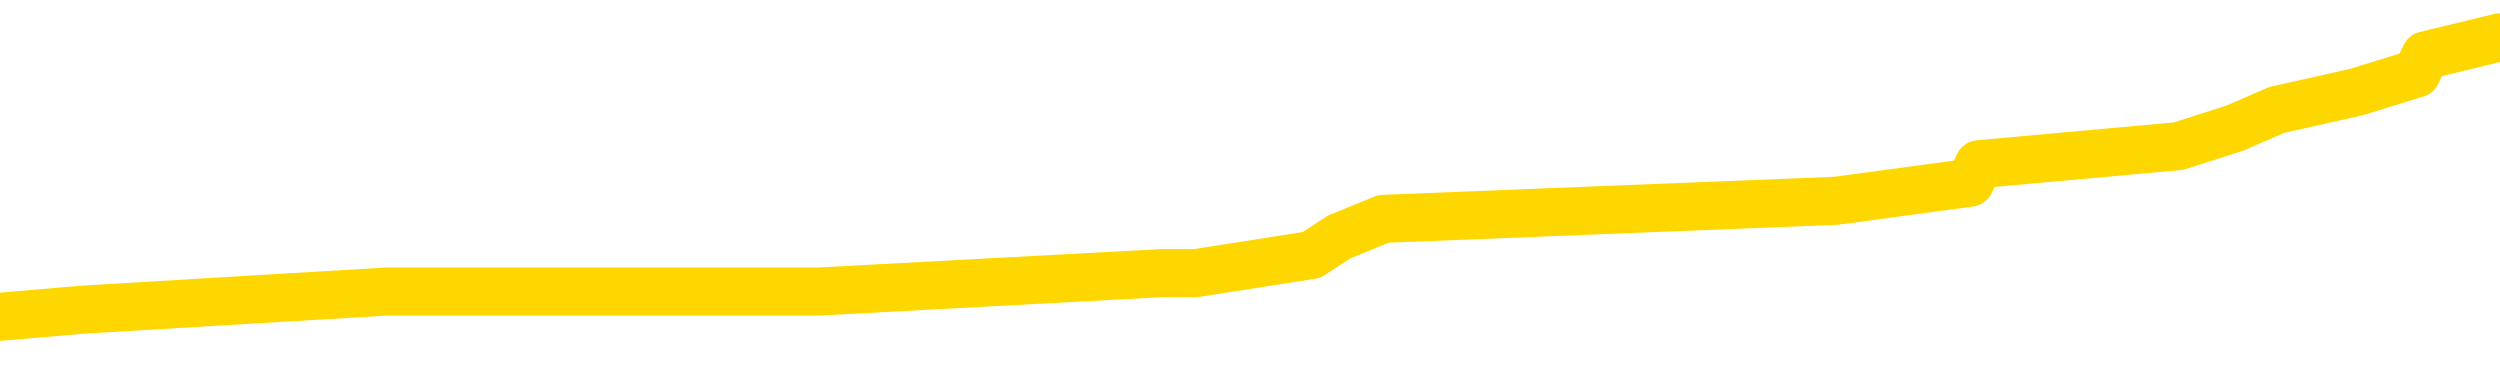 <svg xmlns="http://www.w3.org/2000/svg" version="1.1" viewBox="0 0 6500 1000">
	<path fill="none" stroke="gold" stroke-width="125" stroke-linecap="round" stroke-linejoin="round" d="M0 103352  L-663890 103352 L-663705 103305 L-663215 103210 L-662922 103163 L-662610 103069 L-662376 103022 L-662323 102927 L-662263 102833 L-662110 102786 L-662070 102691 L-661937 102644 L-661645 102597 L-661104 102597 L-660494 102550 L-660446 102550 L-659806 102503 L-659772 102503 L-659247 102503 L-659114 102456 L-658724 102361 L-658396 102267 L-658279 102173 L-658067 102078 L-657350 102078 L-656780 102031 L-656673 102031 L-656499 101984 L-656277 101890 L-655876 101842 L-655850 101748 L-654922 101654 L-654835 101559 L-654752 101465 L-654682 101371 L-654385 101324 L-654233 101229 L-652343 101276 L-652242 101276 L-651980 101276 L-651686 101324 L-651545 101229 L-651296 101229 L-651260 101182 L-651102 101135 L-650638 101041 L-650385 100993 L-650173 100899 L-649922 100852 L-649573 100805 L-648646 100710 L-648552 100616 L-648141 100569 L-646970 100475 L-645781 100427 L-645689 100333 L-645662 100239 L-645396 100144 L-645097 100050 L-644968 99956 L-644930 99861 L-644116 99861 L-643732 99908 L-642671 99956 L-642610 99956 L-642345 100899 L-641874 101795 L-641681 102691 L-641418 103588 L-641081 103541 L-640945 103493 L-640490 103446 L-639746 103399 L-639729 103352 L-639564 103258 L-639495 103258 L-638979 103210 L-637951 103210 L-637754 103163 L-637266 103116 L-636904 103069 L-636495 103069 L-636110 103116 L-634406 103116 L-634308 103116 L-634236 103116 L-634175 103116 L-633991 103069 L-633654 103069 L-633014 103022 L-632937 102975 L-632875 102975 L-632689 102927 L-632609 102927 L-632432 102880 L-632413 102833 L-632183 102833 L-631795 102786 L-630906 102786 L-630867 102739 L-630779 102691 L-630751 102597 L-629743 102550 L-629594 102456 L-629569 102408 L-629436 102361 L-629397 102314 L-628138 102267 L-628081 102267 L-627541 102220 L-627488 102220 L-627442 102220 L-627047 102173 L-626907 102125 L-626707 102078 L-626560 102078 L-626396 102078 L-626119 102125 L-625760 102125 L-625208 102078 L-624563 102031 L-624304 101937 L-624151 101890 L-623750 101842 L-623709 101795 L-623589 101748 L-623527 101795 L-623513 101795 L-623419 101795 L-623126 101748 L-622975 101559 L-622644 101465 L-622567 101371 L-622491 101324 L-622264 101182 L-622198 101088 L-621970 100993 L-621917 100899 L-621753 100852 L-620747 100805 L-620564 100758 L-620013 100710 L-619620 100616 L-619222 100569 L-618372 100475 L-618294 100427 L-617715 100380 L-617273 100380 L-617032 100333 L-616875 100333 L-616474 100239 L-616454 100239 L-616009 100191 L-615604 100144 L-615468 100050 L-615292 99956 L-615156 99861 L-614906 99767 L-613906 99720 L-613824 99673 L-613688 99625 L-613650 99578 L-612760 99531 L-612544 99484 L-612101 99437 L-611984 99390 L-611927 99342 L-611251 99342 L-611150 99295 L-611121 99295 L-609780 99248 L-609374 99201 L-609334 99154 L-608406 99107 L-608308 99059 L-608175 99012 L-607771 98965 L-607744 98918 L-607651 98871 L-607435 98824 L-607024 98729 L-605870 98635 L-605579 98541 L-605550 98446 L-604942 98399 L-604692 98305 L-604672 98258 L-603743 98210 L-603692 98116 L-603569 98069 L-603552 97975 L-603396 97927 L-603220 97833 L-603084 97786 L-603027 97739 L-602919 97691 L-602834 97644 L-602601 97597 L-602526 97550 L-602218 97503 L-602100 97456 L-601930 97408 L-601839 97361 L-601736 97361 L-601713 97314 L-601636 97314 L-601538 97220 L-601171 97173 L-601066 97125 L-600563 97078 L-600111 97031 L-600073 96984 L-600049 96937 L-600008 96890 L-599879 96842 L-599779 96795 L-599337 96748 L-599055 96701 L-598462 96654 L-598332 96607 L-598058 96512 L-597905 96465 L-597752 96418 L-597667 96324 L-597589 96276 L-597403 96229 L-597352 96229 L-597325 96182 L-597245 96135 L-597222 96088 L-596939 95993 L-596335 95899 L-595339 95852 L-595041 95805 L-594308 95758 L-594063 95710 L-593973 95663 L-593396 95616 L-592698 95569 L-591945 95522 L-591627 95475 L-591244 95380 L-591167 95333 L-590532 95286 L-590347 95239 L-590259 95239 L-590130 95239 L-589817 95191 L-589767 95144 L-589625 95097 L-589604 95050 L-588636 95003 L-588091 94956 L-587612 94956 L-587551 94956 L-587228 94956 L-587206 94908 L-587144 94908 L-586934 94861 L-586857 94814 L-586802 94767 L-586780 94720 L-586740 94673 L-586725 94625 L-585968 94578 L-585951 94531 L-585152 94484 L-584999 94437 L-584094 94390 L-583588 94342 L-583358 94248 L-583317 94248 L-583202 94201 L-583025 94154 L-582271 94201 L-582136 94154 L-581972 94107 L-581654 94059 L-581478 93965 L-580456 93871 L-580433 93776 L-580181 93729 L-579968 93635 L-579334 93588 L-579097 93493 L-579064 93399 L-578886 93305 L-578806 93210 L-578716 93163 L-578651 93069 L-578211 92975 L-578188 92927 L-577647 92880 L-577391 92833 L-576896 92786 L-576019 92739 L-575982 92691 L-575929 92644 L-575888 92597 L-575771 92550 L-575495 92503 L-575287 92408 L-575090 92314 L-575067 92220 L-575017 92125 L-574978 92078 L-574900 92031 L-574302 91937 L-574242 91890 L-574139 91842 L-573984 91795 L-573352 91748 L-572672 91701 L-572369 91607 L-572022 91559 L-571825 91512 L-571776 91418 L-571456 91371 L-570828 91324 L-570682 91276 L-570645 91229 L-570587 91182 L-570511 91088 L-570270 91088 L-570181 91041 L-570087 90993 L-569793 90946 L-569659 90899 L-569599 90852 L-569562 90758 L-569290 90758 L-568284 90710 L-568108 90663 L-568058 90663 L-567765 90616 L-567573 90522 L-567239 90475 L-566733 90427 L-566171 90333 L-566156 90239 L-566139 90191 L-566039 90097 L-565924 90003 L-565885 89908 L-565847 89861 L-565782 89861 L-565754 89814 L-565615 89861 L-565322 89861 L-565272 89861 L-565167 89861 L-564902 89814 L-564437 89767 L-564293 89767 L-564238 89673 L-564181 89625 L-563990 89578 L-563625 89531 L-563410 89531 L-563216 89531 L-563158 89531 L-563099 89437 L-562945 89390 L-562675 89342 L-562246 89578 L-562230 89578 L-562153 89531 L-562089 89484 L-561959 89154 L-561936 89107 L-561652 89059 L-561604 89012 L-561550 88965 L-561087 88918 L-561048 88918 L-561008 88871 L-560817 88824 L-560337 88776 L-559850 88729 L-559833 88682 L-559795 88635 L-559539 88588 L-559462 88493 L-559232 88446 L-559216 88352 L-558921 88258 L-558479 88210 L-558032 88163 L-557527 88116 L-557374 88069 L-557087 88022 L-557047 87927 L-556716 87880 L-556494 87833 L-555977 87739 L-555901 87691 L-555653 87597 L-555459 87503 L-555399 87456 L-554622 87408 L-554549 87408 L-554318 87361 L-554301 87361 L-554239 87314 L-554044 87267 L-553580 87267 L-553556 87220 L-553427 87220 L-552126 87220 L-552109 87220 L-552032 87173 L-551939 87173 L-551721 87173 L-551569 87125 L-551391 87173 L-551337 87220 L-551050 87267 L-551010 87267 L-550640 87267 L-550200 87267 L-550017 87267 L-549696 87220 L-549401 87220 L-548955 87125 L-548883 87078 L-548421 86984 L-547983 86937 L-547801 86890 L-546347 86795 L-546215 86748 L-545758 86654 L-545532 86607 L-545145 86512 L-544629 86418 L-543675 86324 L-542881 86229 L-542206 86182 L-541781 86088 L-541469 86041 L-541239 85899 L-540556 85758 L-540543 85616 L-540333 85427 L-540311 85380 L-540137 85286 L-539187 85239 L-538919 85144 L-538103 85097 L-537793 85003 L-537755 84956 L-537698 84861 L-537081 84814 L-536443 84720 L-534817 84673 L-534143 84625 L-533501 84625 L-533424 84625 L-533367 84625 L-533332 84625 L-533303 84578 L-533191 84484 L-533174 84437 L-533151 84390 L-532997 84342 L-532944 84248 L-532866 84201 L-532747 84154 L-532649 84107 L-532532 84059 L-532262 83965 L-531992 83918 L-531975 83824 L-531775 83776 L-531628 83682 L-531401 83635 L-531267 83588 L-530959 83541 L-530899 83493 L-530546 83399 L-530197 83352 L-530096 83305 L-530032 83210 L-529972 83163 L-529587 83069 L-529206 83022 L-529102 82975 L-528842 82927 L-528571 82833 L-528412 82786 L-528379 82739 L-528317 82691 L-528176 82644 L-527992 82597 L-527948 82550 L-527659 82550 L-527643 82503 L-527410 82503 L-527349 82456 L-527311 82456 L-526731 82408 L-526597 82361 L-526574 82173 L-526556 81842 L-526538 81465 L-526522 81088 L-526498 80710 L-526482 80427 L-526460 80097 L-526444 79767 L-526421 79578 L-526404 79390 L-526382 79248 L-526365 79154 L-526317 79012 L-526244 78871 L-526210 78635 L-526186 78446 L-526150 78258 L-526109 78069 L-526072 77975 L-526056 77786 L-526032 77644 L-525995 77550 L-525978 77408 L-525955 77314 L-525937 77220 L-525918 77125 L-525902 77031 L-525873 76890 L-525847 76748 L-525802 76701 L-525785 76607 L-525743 76559 L-525695 76465 L-525625 76371 L-525609 76276 L-525593 76182 L-525531 76135 L-525492 76088 L-525453 76041 L-525287 75993 L-525222 75946 L-525206 75899 L-525161 75805 L-525103 75758 L-524890 75710 L-524857 75663 L-524815 75616 L-524737 75569 L-524199 75522 L-524121 75475 L-524017 75380 L-523928 75333 L-523752 75286 L-523401 75239 L-523245 75191 L-522808 75144 L-522651 75097 L-522521 75050 L-521817 74956 L-521616 74908 L-520656 74814 L-520173 74767 L-520074 74767 L-519982 74720 L-519737 74673 L-519664 74625 L-519221 74531 L-519125 74484 L-519110 74437 L-519094 74390 L-519069 74342 L-518603 74295 L-518386 74248 L-518246 74201 L-517952 74154 L-517864 74107 L-517822 74059 L-517793 74012 L-517620 73965 L-517561 73918 L-517485 73871 L-517404 73824 L-517335 73824 L-517025 73776 L-516940 73729 L-516727 73682 L-516691 73635 L-516008 73588 L-515909 73541 L-515704 73493 L-515658 73446 L-515379 73399 L-515317 73352 L-515300 73258 L-515222 73210 L-514914 73116 L-514890 73069 L-514836 72975 L-514813 72927 L-514690 72880 L-514555 72786 L-514310 72739 L-514185 72739 L-513538 72691 L-513522 72691 L-513497 72691 L-513317 72597 L-513241 72550 L-513149 72503 L-512721 72456 L-512305 72408 L-511912 72314 L-511834 72267 L-511815 72220 L-511451 72173 L-511215 72125 L-510987 72078 L-510674 72031 L-510596 71984 L-510515 71890 L-510337 71795 L-510321 71748 L-510056 71654 L-509976 71607 L-509746 71559 L-509520 71512 L-509204 71512 L-509029 71465 L-508668 71465 L-508276 71418 L-508207 71324 L-508143 71276 L-508002 71182 L-507951 71135 L-507849 71041 L-507347 70993 L-507150 70946 L-506903 70899 L-506718 70852 L-506418 70805 L-506342 70758 L-506176 70663 L-505292 70616 L-505263 70522 L-505140 70427 L-504561 70380 L-504483 70333 L-503770 70333 L-503458 70333 L-503245 70333 L-503228 70333 L-502842 70333 L-502317 70239 L-501871 70191 L-501541 70144 L-501388 70097 L-501062 70097 L-500884 70050 L-500802 70050 L-500596 69956 L-500421 69908 L-499492 69861 L-498602 69814 L-498563 69767 L-498335 69767 L-497956 69720 L-497169 69673 L-496934 69625 L-496858 69578 L-496501 69531 L-495929 69437 L-495662 69390 L-495276 69342 L-495172 69342 L-495002 69342 L-494384 69342 L-494172 69342 L-493864 69342 L-493811 69295 L-493684 69248 L-493631 69201 L-493511 69154 L-493175 69059 L-492216 69012 L-492085 68918 L-491883 68871 L-491252 68824 L-490940 68776 L-490527 68729 L-490499 68682 L-490354 68635 L-489934 68588 L-488601 68588 L-488554 68541 L-488426 68446 L-488409 68399 L-487831 68305 L-487625 68258 L-487596 68210 L-487555 68163 L-487497 68116 L-487460 68069 L-487381 68022 L-487239 67975 L-486784 67927 L-486666 67880 L-486381 67833 L-486008 67786 L-485912 67739 L-485585 67691 L-485231 67644 L-485061 67597 L-485013 67550 L-484904 67503 L-484815 67456 L-484787 67408 L-484711 67314 L-484408 67267 L-484374 67173 L-484302 67125 L-483934 67078 L-483599 67031 L-483518 67031 L-483298 66984 L-483127 66937 L-483099 66890 L-482602 66842 L-482053 66748 L-481172 66701 L-481074 66607 L-480997 66559 L-480722 66512 L-480475 66418 L-480401 66371 L-480339 66276 L-480221 66229 L-480178 66182 L-480068 66135 L-479991 66041 L-479291 65993 L-479045 65946 L-479005 65899 L-478849 65852 L-478250 65852 L-478023 65852 L-477931 65852 L-477456 65852 L-476858 65758 L-476339 65710 L-476318 65663 L-476172 65616 L-475852 65616 L-475310 65616 L-475078 65616 L-474908 65616 L-474421 65569 L-474194 65522 L-474109 65475 L-473763 65427 L-473437 65427 L-472914 65380 L-472586 65333 L-471986 65286 L-471788 65191 L-471736 65144 L-471696 65097 L-471415 65050 L-470730 64956 L-470420 64908 L-470395 64814 L-470204 64767 L-469981 64720 L-469895 64673 L-469231 64578 L-469207 64531 L-468985 64437 L-468655 64390 L-468303 64295 L-468099 64248 L-467866 64154 L-467608 64107 L-467418 64012 L-467371 63965 L-467144 63918 L-467110 63871 L-466953 63824 L-466739 63776 L-466566 63729 L-466474 63682 L-466197 63635 L-465953 63588 L-465638 63541 L-465212 63541 L-465174 63541 L-464691 63541 L-464458 63541 L-464246 63493 L-464020 63446 L-463470 63446 L-463223 63399 L-462389 63399 L-462333 63352 L-462311 63305 L-462153 63258 L-461692 63210 L-461651 63163 L-461311 63069 L-461178 63022 L-460955 62975 L-460383 62927 L-459911 62880 L-459716 62833 L-459524 62786 L-459334 62739 L-459232 62691 L-458864 62644 L-458818 62597 L-458736 62550 L-457443 62503 L-457395 62456 L-457126 62456 L-456981 62456 L-456430 62456 L-456313 62408 L-456232 62361 L-455872 62314 L-455649 62267 L-455368 62220 L-455038 62125 L-454530 62078 L-454418 62031 L-454339 61984 L-454175 61937 L-453880 61937 L-453412 61937 L-453215 61984 L-453165 61984 L-452515 61937 L-452393 61890 L-451939 61890 L-451903 61842 L-451435 61795 L-451324 61748 L-451308 61701 L-451092 61701 L-450911 61654 L-450379 61654 L-449350 61654 L-449150 61607 L-448692 61559 L-447744 61465 L-447645 61418 L-447291 61324 L-447230 61276 L-447216 61229 L-447180 61182 L-446811 61135 L-446691 61088 L-446449 61041 L-446285 60993 L-446098 60946 L-445977 60899 L-444906 60805 L-444048 60758 L-443836 60663 L-443739 60616 L-443565 60522 L-443231 60475 L-443160 60427 L-443102 60380 L-442927 60380 L-442538 60333 L-442302 60286 L-442191 60239 L-442074 60191 L-441093 60144 L-441068 60097 L-440474 60003 L-440441 60003 L-440292 59956 L-440008 59908 L-439096 59908 L-438150 59908 L-437997 59861 L-437895 59861 L-437763 59814 L-437620 59767 L-437594 59720 L-437479 59673 L-437261 59625 L-436580 59578 L-436450 59531 L-436147 59484 L-435907 59390 L-435574 59342 L-434936 59295 L-434593 59201 L-434531 59154 L-434376 59154 L-433454 59154 L-432984 59154 L-432940 59154 L-432927 59107 L-432886 59059 L-432864 59012 L-432837 58965 L-432693 58918 L-432271 58871 L-431935 58871 L-431744 58824 L-431316 58824 L-431128 58776 L-430739 58682 L-430205 58635 L-429832 58588 L-429810 58588 L-429561 58541 L-429442 58493 L-429366 58446 L-429231 58399 L-429191 58352 L-429111 58305 L-428717 58258 L-428221 58210 L-428109 58116 L-427936 58069 L-427628 58022 L-427180 57975 L-426857 57927 L-426715 57833 L-426288 57739 L-426135 57644 L-426079 57550 L-425265 57503 L-425246 57456 L-424874 57408 L-424817 57408 L-423688 57361 L-423620 57361 L-423062 57314 L-422867 57267 L-422731 57220 L-422497 57173 L-422150 57125 L-422116 57031 L-422081 56984 L-422012 56890 L-421663 56842 L-421491 56795 L-421006 56748 L-420990 56701 L-420665 56654 L-420507 56607 L-419367 56512 L-419342 56465 L-419150 56371 L-418956 56324 L-418706 56276 L-418689 56229 L-417669 56182 L-417371 56135 L-417296 56088 L-417160 55993 L-416984 55946 L-416407 55852 L-416192 55805 L-416128 55758 L-415997 55710 L-415960 55616 L-415437 55569 L-415299 74154 L-415285 74154 L-415262 74154 L-415241 74154 L-415014 55522 L-414238 55522 L-414197 55522 L-413829 55522 L-413751 55475 L-413699 55427 L-413026 55380 L-412283 55333 L-411859 55333 L-411411 55286 L-410349 55239 L-410037 55144 L-409627 55144 L-409555 55097 L-409031 55097 L-408936 55097 L-408919 55097 L-408474 55050 L-408288 54956 L-407508 54861 L-406836 54814 L-406424 54673 L-406192 54578 L-406051 54531 L-405970 54437 L-405950 54390 L-405873 54390 L-405745 54342 L-405428 54390 L-405204 54390 L-404879 54342 L-404817 54342 L-404447 54342 L-404414 54342 L-404205 54342 L-403538 54342 L-403460 54342 L-403302 54248 L-403192 54248 L-402865 54201 L-402710 54154 L-402369 54154 L-402312 54059 L-401974 53965 L-401770 53918 L-401717 53824 L-400341 53776 L-400211 53729 L-399778 53682 L-399457 53635 L-398630 53541 L-398506 53493 L-397776 53399 L-397620 53305 L-397579 53258 L-397525 53210 L-397502 53163 L-397388 53116 L-397092 53069 L-396802 53022 L-396747 52975 L-396627 52927 L-396596 52880 L-396497 52833 L-396053 52833 L-395901 52786 L-395066 52786 L-394524 52739 L-394189 52739 L-394174 52691 L-394098 52644 L-393982 52597 L-393787 52550 L-393523 52503 L-392688 52456 L-392592 52408 L-392071 52361 L-392029 52314 L-391929 52267 L-391101 52267 L-390966 52220 L-390627 52220 L-390073 52173 L-389694 52125 L-389531 52078 L-389221 52031 L-388408 51984 L-388102 51937 L-387834 51937 L-387512 51937 L-387191 51984 L-386916 51984 L-386087 51890 L-385992 51842 L-385900 51701 L-385795 51559 L-385408 51418 L-384928 51324 L-384912 51276 L-384793 51229 L-384425 51135 L-384330 51088 L-383496 50993 L-383419 50946 L-383120 50899 L-383029 50852 L-382622 50758 L-382512 50663 L-381812 50616 L-381339 50569 L-381279 50522 L-381060 50427 L-380787 50380 L-380674 50333 L-379646 50286 L-379260 50239 L-379240 50191 L-378907 50144 L-378662 50097 L-378229 50050 L-378119 50003 L-378001 49956 L-377550 49861 L-376959 49814 L-376623 49767 L-374730 49720 L-374616 49625 L-374404 49578 L-373086 49531 L-372979 38918 L-372914 28446 L-372877 18776 L-372816 18776 L-372316 29295 L-371641 39673 L-371619 49248 L-371349 49154 L-370380 49154 L-369691 49107 L-369529 49059 L-368988 49012 L-368899 48965 L-367879 48918 L-366932 48824 L-366566 48871 L-366463 48918 L-365875 48918 L-365816 48918 L-365715 48871 L-365275 48776 L-365167 48729 L-364726 48682 L-363726 48541 L-363469 48399 L-363367 48258 L-363236 48163 L-362870 48069 L-362289 47975 L-362258 47927 L-361943 47880 L-359960 47833 L-359844 47786 L-359776 47786 L-359418 47739 L-357799 47691 L-357621 47691 L-357477 47691 L-356655 47739 L-356602 47786 L-356547 47786 L-356113 47786 L-355133 47833 L-355059 47833 L-353974 47786 L-353761 47786 L-353045 47691 L-352657 47644 L-352438 47550 L-352118 47456 L-351624 47361 L-351497 47314 L-351268 47220 L-351036 47125 L-350976 47078 L-350687 47031 L-350415 46937 L-349385 46890 L-347720 46842 L-347301 46795 L-347163 46748 L-347007 46748 L-346702 46701 L-346474 46607 L-346315 46559 L-346156 46465 L-345987 46371 L-345939 46324 L-345886 46276 L-345864 46276 L-345478 46229 L-345229 46229 L-344958 46229 L-344797 46229 L-344708 46229 L-343049 46229 L-342884 46276 L-342504 46229 L-342044 46229 L-341434 46135 L-340341 46088 L-339910 46041 L-339879 45993 L-339816 45946 L-339799 45899 L-338095 45852 L-338053 45805 L-337587 45758 L-337400 45710 L-337368 45616 L-336772 45569 L-336723 45522 L-336400 45475 L-336349 45427 L-336139 45380 L-336121 45333 L-335855 45239 L-335802 45191 L-335333 45144 L-334822 45050 L-334744 45050 L-334450 45003 L-334433 44956 L-334395 44908 L-334323 44861 L-334166 44814 L-333220 44814 L-333164 44814 L-332643 44814 L-332450 44767 L-332349 44767 L-332124 44720 L-331614 44720 L-331226 45993 L-331156 45993 L-330808 45946 L-330451 45899 L-329322 44531 L-329270 44437 L-329044 44390 L-329011 44342 L-328886 44248 L-328787 44248 L-328522 44248 L-327782 44295 L-327203 44295 L-326910 44295 L-326204 44295 L-326025 44248 L-326002 44248 L-325366 44201 L-325055 44154 L-324658 44154 L-324629 44107 L-324608 44059 L-324454 44012 L-323769 44012 L-323752 44012 L-323413 44012 L-323140 43965 L-323103 43918 L-323047 43824 L-323025 43776 L-322953 43729 L-322621 43682 L-322515 43635 L-322486 43541 L-322288 43493 L-322135 43446 L-321267 43399 L-320704 43305 L-320688 43305 L-320587 43258 L-320485 43305 L-320338 43305 L-320260 43305 L-320222 43258 L-320167 43210 L-320093 43163 L-319949 43116 L-319467 43116 L-319062 43069 L-318196 43116 L-318176 43116 L-317918 43116 L-317842 43116 L-317813 43069 L-317802 42975 L-317785 42927 L-317492 42880 L-317453 42833 L-317381 42786 L-317307 42739 L-317102 42691 L-316942 42550 L-316641 42408 L-316564 42220 L-316546 42078 L-316330 41984 L-316099 41984 L-315989 42031 L-315619 42078 L-315461 42078 L-315229 42078 L-315061 42078 L-314916 42031 L-314784 41984 L-313508 41890 L-313105 41795 L-313044 41748 L-312927 41654 L-312502 41607 L-312486 41512 L-312424 41465 L-312151 41371 L-312039 41324 L-311756 41229 L-311479 41182 L-311054 41088 L-311032 41041 L-310953 40993 L-310828 40946 L-310241 40899 L-309850 40852 L-309515 40805 L-308925 40758 L-308823 40758 L-308653 40710 L-308517 40710 L-307689 40663 L-306504 40616 L-306467 40569 L-306412 40569 L-306191 40522 L-305986 40522 L-305832 40522 L-305575 40475 L-305499 40427 L-304956 40380 L-304919 40333 L-304671 40286 L-304283 40239 L-303458 40191 L-303099 40144 L-302789 40144 L-302531 40097 L-302307 40050 L-301901 40003 L-301784 39956 L-301601 39908 L-301548 39908 L-301360 39861 L-301189 39814 L-301160 39767 L-300880 39720 L-300569 39673 L-300431 39625 L-300121 39578 L-299927 39578 L-299912 39531 L-299193 39531 L-299059 39437 L-298761 39390 L-298671 39342 L-298070 39342 L-298032 39295 L-297954 39248 L-297333 39201 L-297182 39107 L-297141 39059 L-296830 39012 L-296639 38965 L-296446 38871 L-296390 38776 L-296081 38729 L-296029 38682 L-295975 38729 L-295949 38729 L-295824 38729 L-295013 38682 L-294937 38635 L-294396 38588 L-294127 38541 L-293468 38493 L-292560 38446 L-292319 38399 L-291787 38352 L-291570 38305 L-290462 38352 L-290412 38352 L-289636 38352 L-289089 38305 L-288977 38258 L-288825 38163 L-288769 38116 L-288604 38069 L-288227 38022 L-287779 37975 L-287724 37927 L-287570 37880 L-286890 37833 L-286670 37786 L-286152 37739 L-285303 37644 L-285287 37597 L-283496 37550 L-282942 37503 L-282825 37456 L-281819 37408 L-281782 37361 L-281549 37361 L-281457 37361 L-281417 37361 L-281085 37314 L-280733 37267 L-280468 37173 L-280181 37125 L-279870 37031 L-279616 36937 L-279523 36890 L-279032 36842 L-278825 36795 L-278260 36748 L-278145 36795 L-277794 36748 L-277743 36748 L-277702 36748 L-277099 36654 L-276365 36559 L-275784 36465 L-275548 36371 L-275008 36229 L-274856 36135 L-274354 36088 L-274144 35993 L-274121 35993 L-274062 35946 L-273100 35946 L-272922 35899 L-272480 35852 L-272456 35758 L-272301 35710 L-272219 35710 L-272069 35758 L-271422 35758 L-271373 35710 L-270253 35663 L-269268 35616 L-269207 35569 L-268486 35522 L-267621 35475 L-267243 35427 L-267024 35427 L-266264 35380 L-266212 35333 L-265903 35239 L-265052 35239 L-264858 35191 L-264682 35144 L-264457 35144 L-264331 35097 L-264139 35097 L-263906 35050 L-263737 35097 L-263450 35050 L-263171 35050 L-263088 35003 L-262917 34956 L-262901 34861 L-262747 34814 L-262707 34767 L-261932 34720 L-261855 34720 L-261623 34625 L-261196 34578 L-260851 34531 L-260268 34484 L-259999 34484 L-259740 34484 L-259611 34390 L-259594 34342 L-259481 34295 L-259457 34248 L-259223 34201 L-259187 34154 L-257871 34154 L-257815 34107 L-257136 34012 L-256563 34012 L-256438 34012 L-256285 34012 L-256208 34012 L-255896 33918 L-255623 33871 L-255534 33776 L-255432 33776 L-254504 33729 L-254428 33729 L-254064 33729 L-254039 33682 L-254003 33635 L-253227 33541 L-253135 33493 L-252995 33446 L-252594 33399 L-252332 33399 L-252089 33446 L-251874 33399 L-251794 33399 L-251718 33399 L-251641 33399 L-251454 33446 L-251388 33446 L-251138 33446 L-251083 33399 L-250946 33352 L-250866 33258 L-250753 33210 L-250530 33163 L-250365 33116 L-250324 33069 L-250155 33022 L-249784 32975 L-249769 32927 L-249653 32880 L-248932 32833 L-248896 32786 L-248763 32786 L-248415 32739 L-248004 32739 L-247968 32739 L-247890 32691 L-247851 32644 L-247487 32597 L-247282 32550 L-247267 32503 L-246922 32456 L-246574 32456 L-246248 32456 L-246146 32408 L-245993 32408 L-245799 32361 L-245567 32361 L-245475 32361 L-245319 32361 L-245242 32361 L-245201 32314 L-245088 32267 L-245064 32220 L-244814 32220 L-244675 32125 L-244097 31984 L-243269 31890 L-242781 31795 L-242660 31748 L-242621 31701 L-242608 31654 L-242456 31559 L-242355 31465 L-242122 31418 L-241732 31324 L-241428 31276 L-241412 31229 L-241241 31182 L-241003 31088 L-240406 31088 L-239803 31041 L-239763 31041 L-239722 31041 L-239569 30993 L-239516 30946 L-239454 30899 L-239386 30852 L-239331 30758 L-239306 30710 L-239259 30663 L-239164 30569 L-239027 30522 L-238874 30475 L-238742 30427 L-238701 30427 L-238665 30380 L-238603 30333 L-238330 30239 L-238016 30191 L-237975 30097 L-237890 30050 L-237712 30003 L-237475 29956 L-237117 29908 L-237087 29861 L-236518 29814 L-236395 29767 L-236159 29720 L-236137 29720 L-235855 29673 L-235570 29673 L-235314 29673 L-234742 29625 L-234446 29578 L-234370 29531 L-233671 29484 L-233593 29437 L-233558 29390 L-233532 29342 L-233480 29248 L-233286 29201 L-233146 29107 L-233110 29059 L-233070 29012 L-232474 28965 L-232242 28918 L-231959 29248 L-231904 29531 L-231830 29861 L-231752 30144 L-231516 30050 L-231272 30003 L-231137 29956 L-231030 29908 L-230950 29861 L-230563 29767 L-230436 29720 L-230284 29673 L-230246 29625 L-230100 29578 L-229879 29531 L-229705 29484 L-229636 29437 L-228814 29342 L-228798 29342 L-228503 29295 L-227716 29248 L-227406 29248 L-227260 29201 L-227032 29154 L-226831 29059 L-225894 29012 L-225857 28965 L-225834 28918 L-225794 28824 L-225525 28776 L-224928 28729 L-224865 28682 L-224829 28635 L-224812 28588 L-224117 28588 L-223916 28588 L-223884 28588 L-223551 28588 L-223443 28541 L-222818 28446 L-222314 28399 L-222277 28305 L-221835 28305 L-221738 28258 L-221580 28258 L-221266 28258 L-221254 28258 L-220814 28305 L-220332 28352 L-220203 28352 L-219883 28352 L-219815 28305 L-219510 28305 L-219335 28258 L-219141 28210 L-218898 28116 L-218701 28022 L-218675 27927 L-218097 27880 L-218027 27833 L-217617 27786 L-217563 27739 L-217517 27691 L-217153 27644 L-217006 27597 L-216801 27550 L-216705 27550 L-216550 27503 L-216488 27456 L-216340 27361 L-216240 27314 L-215683 27314 L-215661 27408 L-215489 27456 L-214947 27503 L-214886 27503 L-214832 27408 L-214803 27314 L-214732 27267 L-214716 27173 L-214652 27125 L-214616 27031 L-214461 26984 L-214135 26937 L-213569 26890 L-213555 26842 L-213493 26748 L-213391 26654 L-213345 26654 L-213103 26607 L-212680 26607 L-212526 26607 L-210784 26512 L-210242 26465 L-209299 26418 L-208890 26371 L-208349 26276 L-208152 26229 L-207984 26182 L-207688 26135 L-207573 26088 L-207558 26088 L-207403 26041 L-207263 25993 L-207187 25899 L-207055 25899 L-206707 25899 L-206336 25946 L-205738 25946 L-205562 25946 L-205406 25899 L-205137 25852 L-204986 25852 L-204695 25993 L-204671 26088 L-204588 26182 L-204360 26276 L-203661 26229 L-203534 26182 L-203103 26135 L-203009 26088 L-201804 26088 L-201755 26041 L-201461 26041 L-201058 25993 L-200782 25899 L-200763 25852 L-200645 25805 L-200569 25758 L-200387 25710 L-199907 25663 L-199456 25569 L-199046 25522 L-199015 25475 L-198597 25427 L-198483 25427 L-198365 25427 L-198350 25427 L-198155 25380 L-198134 25286 L-197902 25239 L-197458 25191 L-197139 25097 L-196674 25097 L-196509 25050 L-196354 25003 L-196198 25003 L-195745 25003 L-195426 25003 L-195371 25050 L-195000 25050 L-194962 25097 L-194635 25097 L-194519 25050 L-194420 25003 L-194094 24908 L-193707 24861 L-193446 24814 L-193088 24720 L-192831 24673 L-190661 24625 L-190612 24578 L-190589 24531 L-190178 24531 L-190116 24531 L-190046 24578 L-189815 24578 L-189504 24531 L-189201 24437 L-189157 24390 L-188849 24342 L-188716 24295 L-188499 24248 L-187787 24201 L-187632 24201 L-187494 24154 L-187345 24154 L-187324 24154 L-187130 24107 L-187104 24059 L-187013 24012 L-186991 23965 L-186975 23918 L-186875 23871 L-185946 23824 L-185488 23824 L-184396 23729 L-183974 23729 L-183570 23682 L-183531 23635 L-183278 23588 L-182503 23493 L-182487 23446 L-182462 23399 L-182269 23352 L-181533 23305 L-181264 23258 L-181223 23210 L-180824 23116 L-180799 23069 L-180010 23022 L-179330 22975 L-177959 22927 L-177689 22880 L-177640 22833 L-177103 22739 L-177070 22691 L-176968 22597 L-176645 22550 L-176565 22503 L-176296 22503 L-175383 22456 L-175245 22456 L-174996 22361 L-174451 22361 L-174028 22314 L-173835 22267 L-173820 22267 L-173682 22173 L-173588 22125 L-173461 22078 L-173201 22031 L-173176 21937 L-173085 21890 L-172775 21842 L-172714 21795 L-172597 21795 L-172248 21795 L-171437 21795 L-171206 21701 L-170377 21701 L-170145 21607 L-169928 21559 L-169409 21559 L-168771 21512 L-168355 21465 L-168033 21418 L-167552 21371 L-167126 21371 L-167065 21324 L-166717 21324 L-166676 21276 L-166662 21229 L-166563 21135 L-166517 21135 L-166032 21088 L-165231 21088 L-164896 21088 L-163815 21041 L-163335 20993 L-163312 20946 L-163172 20899 L-162617 20852 L-161920 20805 L-161611 20758 L-161389 20710 L-161284 20663 L-161182 20569 L-160510 20522 L-160417 20475 L-160394 20475 L-160317 20427 L-160139 20427 L-159967 20427 L-159786 20380 L-159773 20333 L-159697 20286 L-159532 20239 L-159018 20191 L-159002 20144 L-158861 20144 L-158499 20097 L-158474 20097 L-158344 20050 L-158319 20003 L-157957 19956 L-157432 19861 L-157338 19814 L-157122 19720 L-157029 19673 L-157004 19625 L-156540 19578 L-156463 19578 L-156061 19531 L-155610 19531 L-154359 19484 L-154320 19437 L-153888 19390 L-153856 19342 L-153137 19295 L-152960 19248 L-152825 19201 L-152518 19154 L-152463 19107 L-152438 19012 L-152422 18918 L-152247 18871 L-152058 18824 L-151550 18824 L-151176 18446 L-150838 18022 L-150799 17644 L-150080 17314 L-149987 17267 L-149948 17220 L-149407 17220 L-149383 17173 L-148981 17125 L-148555 17078 L-148284 17078 L-148105 17031 L-147859 16937 L-147835 16890 L-147779 16795 L-147162 16748 L-146659 16701 L-146272 16701 L-145653 16748 L-145437 16748 L-145282 16795 L-143990 16701 L-143890 16654 L-143448 16559 L-143117 16512 L-142816 16418 L-142574 16371 L-141839 16276 L-141260 16229 L-140430 16182 L-140330 16135 L-139772 16088 L-139634 16041 L-137993 15993 L-137932 15993 L-137838 15993 L-136871 15993 L-136693 15946 L-136406 15946 L-136189 15946 L-136110 15899 L-135839 15899 L-135724 15852 L-135571 15805 L-135260 15758 L-135182 15710 L-135091 15710 L-135014 15663 L-134898 15663 L-134718 15616 L-134626 15569 L-134588 15522 L-134085 15522 L-133867 15475 L-133737 15475 L-133582 15427 L-133527 15380 L-133403 15380 L-133018 15333 L-132509 15286 L-132437 15239 L-131957 15191 L-131880 15144 L-131779 15144 L-131546 15097 L-131081 15097 L-130851 15097 L-130835 15097 L-130603 15097 L-130448 15097 L-130387 15097 L-130194 15050 L-129923 14956 L-129171 14908 L-128218 14908 L-128182 14861 L-127957 14861 L-127517 14861 L-127237 14767 L-126888 14720 L-125819 14673 L-124891 14673 L-124760 14673 L-124714 14673 L-124644 14625 L-124490 14625 L-124412 14531 L-124239 14437 L-123804 14342 L-123600 14295 L-123540 14201 L-122957 14154 L-122803 14059 L-122687 14012 L-122647 13965 L-122477 13918 L-122340 13871 L-122130 13776 L-122052 13729 L-122029 13682 L-121820 13588 L-121410 13541 L-121386 13493 L-121162 13446 L-121017 13399 L-120982 13352 L-120969 13305 L-120946 13258 L-120713 13210 L-120528 13163 L-120310 13116 L-120285 13069 L-119596 13022 L-119492 12975 L-119457 12927 L-119436 12880 L-119242 12833 L-119189 12786 L-119072 12691 L-118990 12691 L-118879 12644 L-118565 12597 L-118105 12550 L-117850 12503 L-117616 12408 L-117486 12361 L-117134 12314 L-117075 12267 L-116922 12220 L-116350 12125 L-116263 12078 L-116110 11984 L-115814 11890 L-115444 11795 L-115141 11701 L-115064 11654 L-114660 11607 L-114492 11607 L-114348 11607 L-113807 11607 L-113747 11607 L-113731 11512 L-113565 11465 L-113359 11418 L-113284 11418 L-113191 11371 L-112782 11324 L-112766 11276 L-112742 11276 L-112549 11229 L-112473 11654 L-112302 12078 L-112240 12456 L-112224 12880 L-111710 12833 L-111489 12786 L-110870 12691 L-110616 12644 L-110422 12597 L-110383 12550 L-110309 12550 L-110244 12550 L-109594 12550 L-109555 12597 L-109381 12597 L-109315 12597 L-108641 12597 L-108252 12503 L-107990 12456 L-107752 12408 L-107675 12314 L-107659 12220 L-107457 12173 L-107086 12078 L-106861 12031 L-106225 11984 L-106205 11984 L-105818 11937 L-105724 11937 L-105666 11890 L-105390 11842 L-105081 11842 L-105004 11795 L-104152 11842 L-103810 12078 L-103373 12361 L-102939 12597 L-102444 12833 L-102294 12786 L-102026 12833 L-100788 12880 L-100731 12975 L-98967 13022 L-98777 12975 L-97767 12927 L-97616 12880 L-97240 12975 L-96920 13069 L-96314 13163 L-96244 13258 L-96067 13210 L-95239 13163 L-95100 13116 L-94713 13069 L-94529 13022 L-94485 12975 L-94365 12927 L-94155 12880 L-93708 12786 L-93360 12739 L-93228 12691 L-92819 12644 L-92468 12644 L-92183 12597 L-91990 12550 L-91835 12550 L-91671 12503 L-91603 12456 L-91503 12456 L-91270 12408 L-91153 12408 L-91100 12361 L-90558 12361 L-90094 12314 L-88912 12314 L-88778 12314 L-88754 12314 L-88701 12314 L-88033 12314 L-86999 12220 L-86805 12173 L-86625 12125 L-86474 12125 L-86433 12078 L-86418 12078 L-86356 12031 L-86031 11984 L-84871 11937 L-84677 11890 L-84500 11842 L-83386 11795 L-82526 11748 L-82420 11748 L-81946 11701 L-81754 11701 L-79432 11654 L-79354 11607 L-79233 11512 L-79199 11465 L-79161 11371 L-79067 11229 L-78851 11135 L-78270 11041 L-77884 10993 L-77111 10946 L-77033 10899 L-76336 10899 L-75794 10899 L-75753 10852 L-75623 10852 L-75159 10805 L-75121 10758 L-74986 10710 L-74618 10663 L-74588 10616 L-74438 10616 L-74037 10569 L-72213 10616 L-71406 10569 L-70688 10569 L-70671 10569 L-70357 10475 L-69796 10427 L-69294 10380 L-68775 10333 L-68754 10286 L-67010 10239 L-66841 10191 L-66645 10144 L-65752 10097 L-65233 10003 L-65023 9956 L-64765 9908 L-64055 9861 L-63105 9814 L-62447 9767 L-62407 9673 L-62121 9625 L-62038 9578 L-61943 9578 L-61811 9531 L-61734 9531 L-60999 9531 L-60661 9484 L-60612 9531 L-60357 9531 L-60070 9484 L-59645 9484 L-59064 9437 L-58805 9437 L-58654 9390 L-58406 9390 L-58368 9390 L-57571 9342 L-57533 9295 L-57356 9295 L-56947 9201 L-56718 9201 L-56642 9201 L-56511 9201 L-56395 9154 L-56046 9107 L-55983 9059 L-55831 9012 L-55090 8965 L-54978 8918 L-54808 8871 L-54769 8824 L-54475 8824 L-54073 8824 L-53897 8824 L-53802 8824 L-53493 8776 L-52691 8729 L-52233 8635 L-51713 8588 L-51224 8541 L-50529 8493 L-49482 8446 L-49214 8446 L-49159 8399 L-48999 8399 L-48747 8399 L-48501 8352 L-48423 8305 L-48208 8210 L-47896 8163 L-47433 8069 L-47418 8022 L-47122 8022 L-47109 7975 L-46118 7927 L-45445 7880 L-45110 7786 L-44494 7786 L-44357 7739 L-43718 7691 L-43588 7644 L-42637 7550 L-42538 7456 L-41978 7408 L-41570 7408 L-41141 7408 L-41050 7361 L-40215 7361 L-39852 7361 L-39812 7408 L-39680 7456 L-39503 7456 L-39287 7456 L-39233 7408 L-39076 7314 L-38823 7267 L-37723 7220 L-37646 7173 L-37426 7125 L-37295 7031 L-37259 6984 L-37066 6937 L-36966 6890 L-36482 6842 L-36198 6795 L-36038 6748 L-35943 6654 L-35672 6607 L-35402 6559 L-35386 6371 L-35247 6229 L-35109 6088 L-34782 5899 L-34473 5805 L-34432 5758 L-34356 5663 L-34241 5616 L-33391 5522 L-33064 5475 L-32733 5427 L-32600 5427 L-32384 5427 L-32368 5427 L-31687 5427 L-31594 5333 L-31571 5286 L-31555 5191 L-31516 5144 L-31105 5050 L-30835 5003 L-30795 4956 L-30427 4956 L-30217 4908 L-29134 4908 L-29118 4861 L-29089 4814 L-29069 4814 L-28692 4720 L-28437 4673 L-28189 4578 L-28050 4484 L-27918 4437 L-27586 4390 L-27493 4342 L-27432 4295 L-26874 4248 L-26813 4201 L-26657 4154 L-26463 4107 L-26270 4059 L-26255 4012 L-26216 3965 L-26177 3918 L-25906 3871 L-25783 3824 L-25751 3776 L-25651 3776 L-25496 3776 L-25355 3776 L-25070 3729 L-24745 3729 L-24049 3682 L-24026 3682 L-23517 3682 L-22671 3682 L-22308 3635 L-22153 3588 L-21550 3588 L-21380 3588 L-21319 3588 L-21264 3541 L-20208 3493 L-20190 3493 L-19284 3493 L-19262 3493 L-19095 3446 L-18853 3446 L-18803 3399 L-18748 3305 L-18611 3258 L-18571 3210 L-17643 3163 L-17588 3163 L-17466 3163 L-17394 3163 L-17278 3163 L-17100 3210 L-16117 3163 L-15978 3163 L-15860 3069 L-15566 2975 L-15319 2927 L-15282 2880 L-15227 2927 L-15206 2927 L-15073 2927 L-14994 2927 L-14856 2880 L-14233 2880 L-14067 2833 L-13602 2833 L-13426 2739 L-13409 2691 L-13349 2644 L-13233 2597 L-12750 2550 L-12054 2503 L-11681 2456 L-11512 2408 L-10546 2361 L-10391 2314 L-10213 2314 L-10121 2267 L-9866 2267 L-9695 2267 L-9048 2220 L-9037 2220 L-8457 2173 L-8319 2173 L-8264 2078 L-7528 2031 L-7490 1984 L-7412 1984 L-6770 1937 L-5996 1937 L-5903 1890 L-5855 1890 L-5839 1842 L-5803 1842 L-5787 1748 L-5724 1701 L-5708 1654 L-5688 1654 L-5533 1607 L-5494 1559 L-5478 1512 L-5439 1465 L-5299 1418 L-5223 1371 L-4859 1324 L-4511 1276 L-3737 1229 L-3134 1182 L-2938 1135 L-2708 1135 L-2570 1088 L-1932 1088 L-1643 1041 L-1621 1041 L-1161 993 L-928 993 L-873 946 L-835 899 L-332 852 L217 805 L1005 758 L2128 758 L3023 710 L3110 710 L3410 663 L3482 616 L3597 569 L4774 522 L5122 475 L5145 427 L5664 380 L5811 333 L5919 286 L6128 239 L6283 191 L6306 144 L6500 97" />
</svg>
